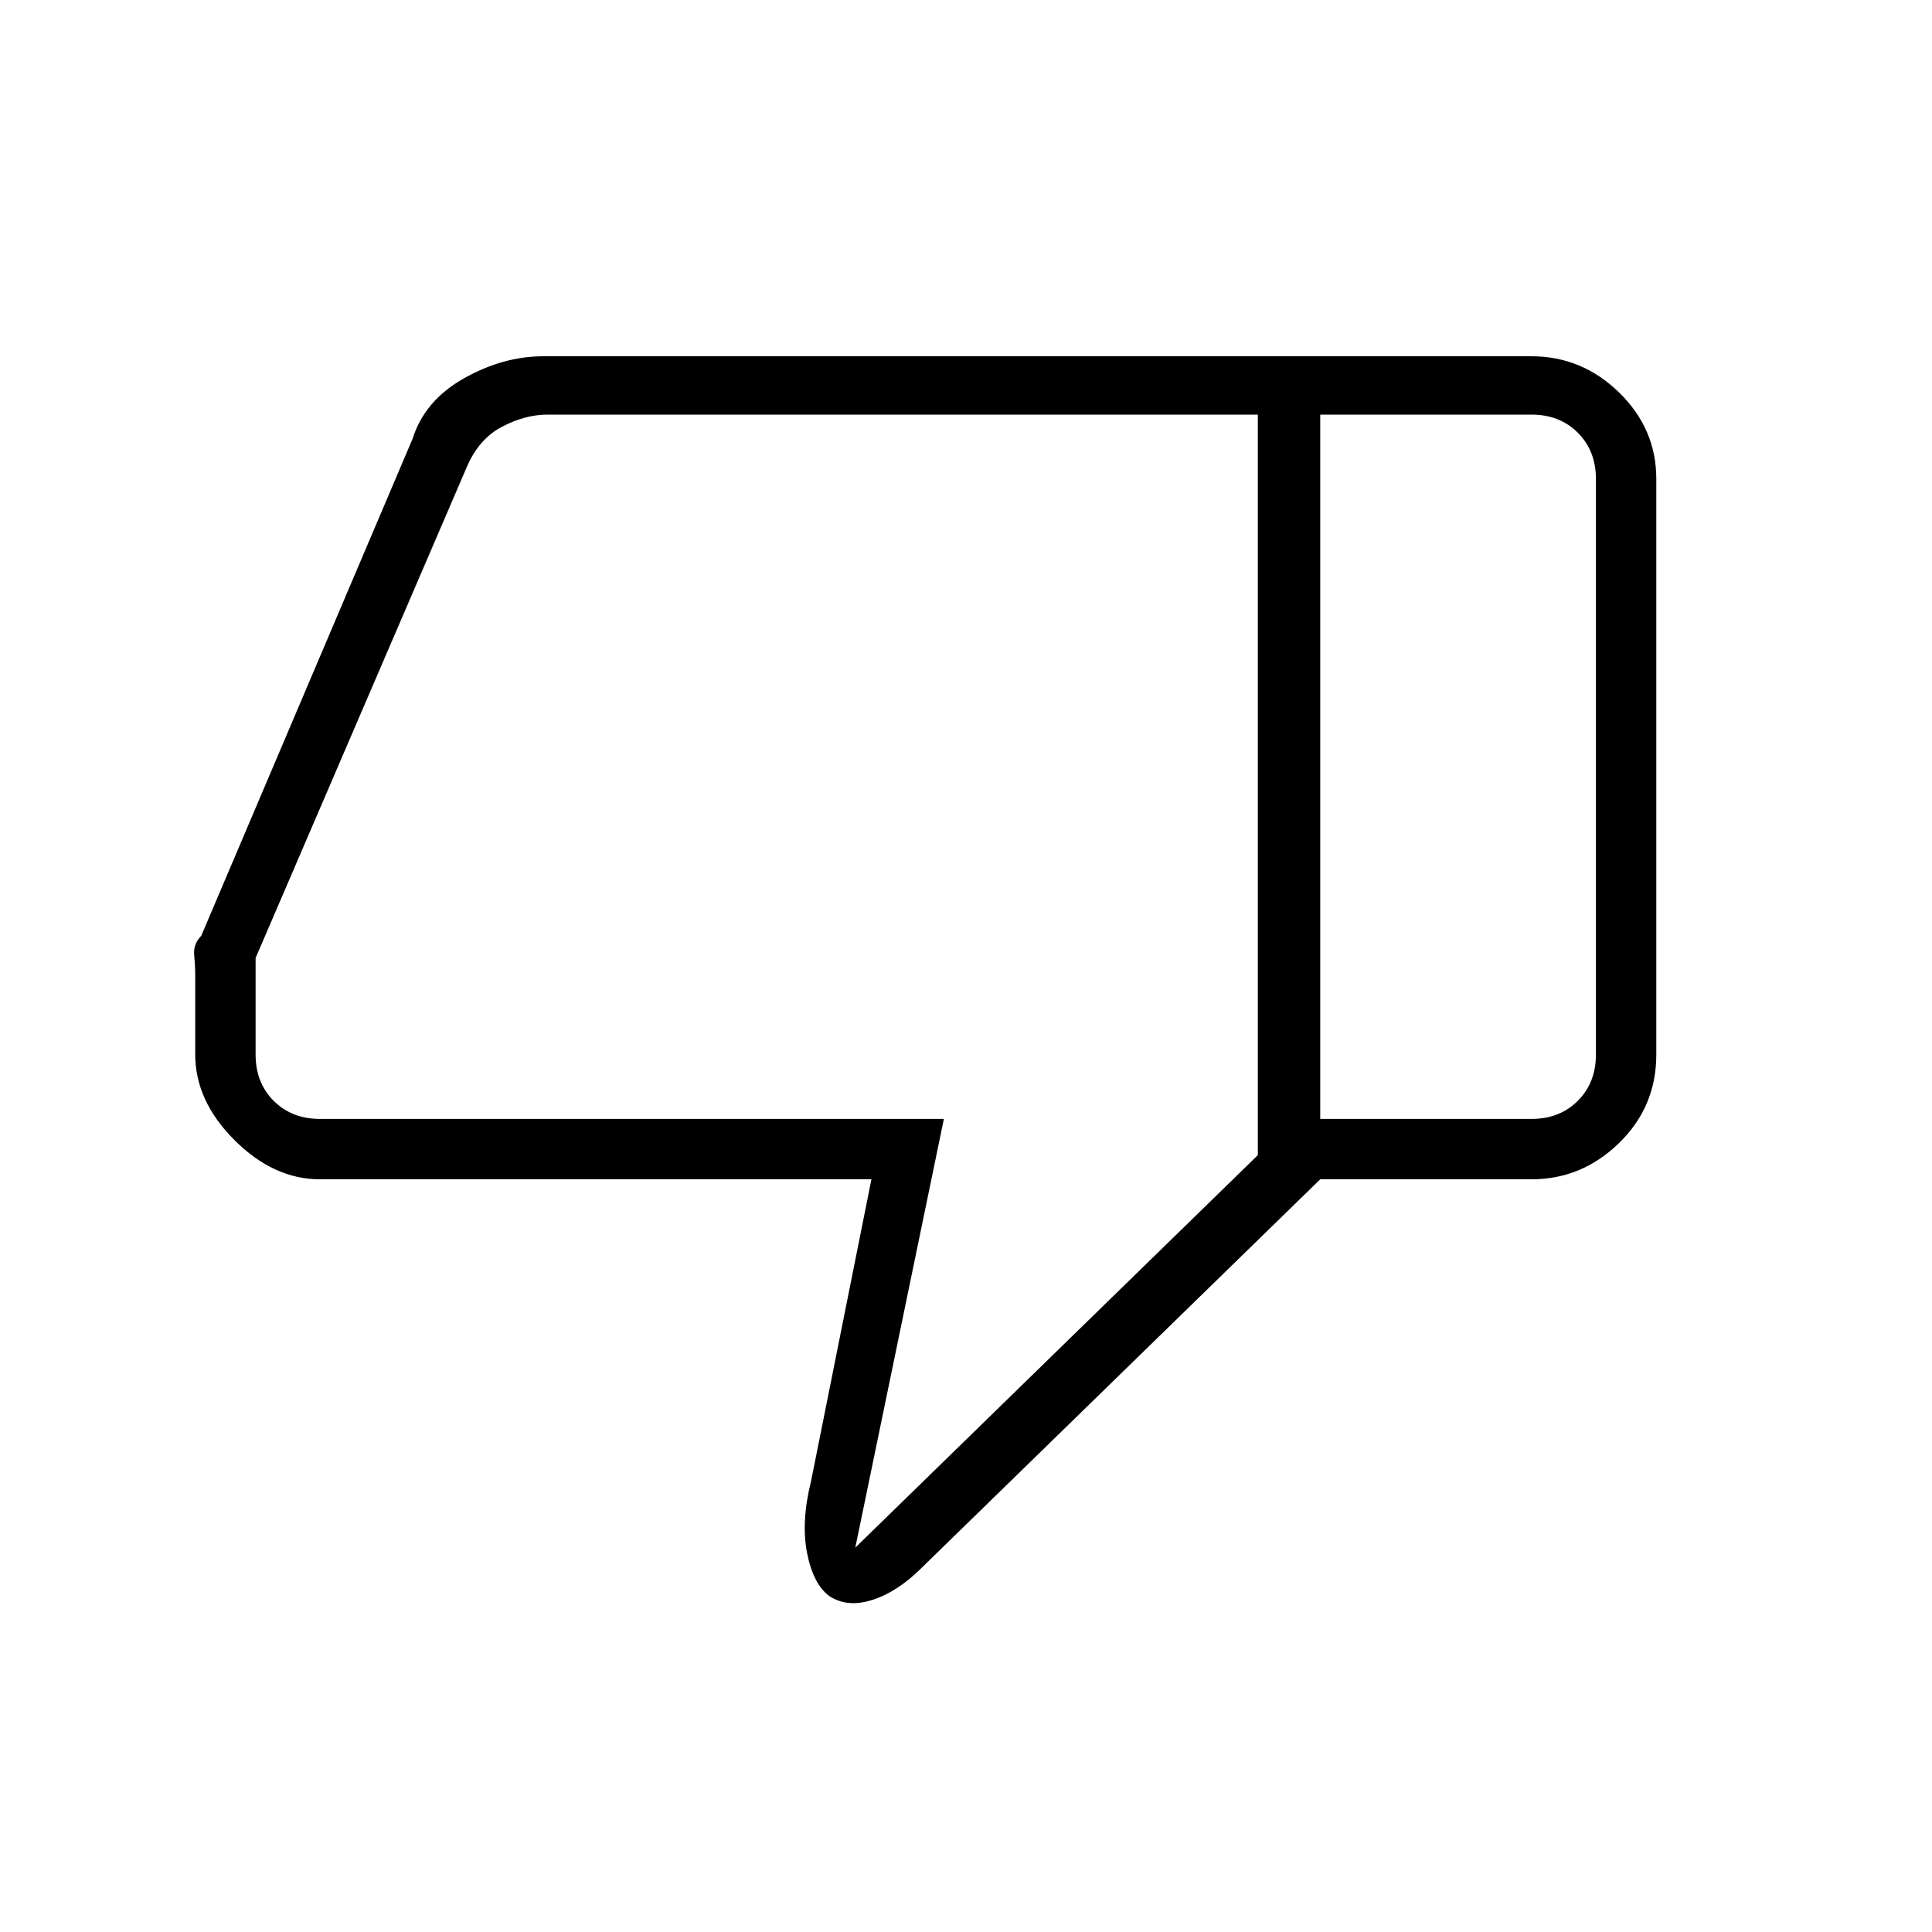 <svg xmlns="http://www.w3.org/2000/svg" height="20" width="20"><path d="M3.312 12.208q-.479 0-.885-.406t-.406-.885v-.813q0-.104-.011-.219-.01-.114.073-.197l2.188-5.146q.125-.396.531-.625.406-.229.823-.229h8.042v8.52l-4.125 4.021q-.25.25-.511.333-.26.084-.448-.041-.166-.125-.229-.448-.062-.323.042-.74l.625-3.125Zm9.709-.25V4.292H5.667q-.229 0-.469.125-.24.125-.365.416L2.646 9.917v1q0 .291.187.479.188.187.479.187h6.459l-.917 4.438Zm2.833-8.27q.521 0 .906.374.386.376.386.896v5.959q0 .541-.386.916-.385.375-.906.375h-2.187l-.021-.625h2.208q.292 0 .479-.187.188-.188.188-.479V4.958q0-.291-.188-.479-.187-.187-.479-.187h-2.208v-.604Zm-2.833.604v7.666-7.666Z"/></svg>